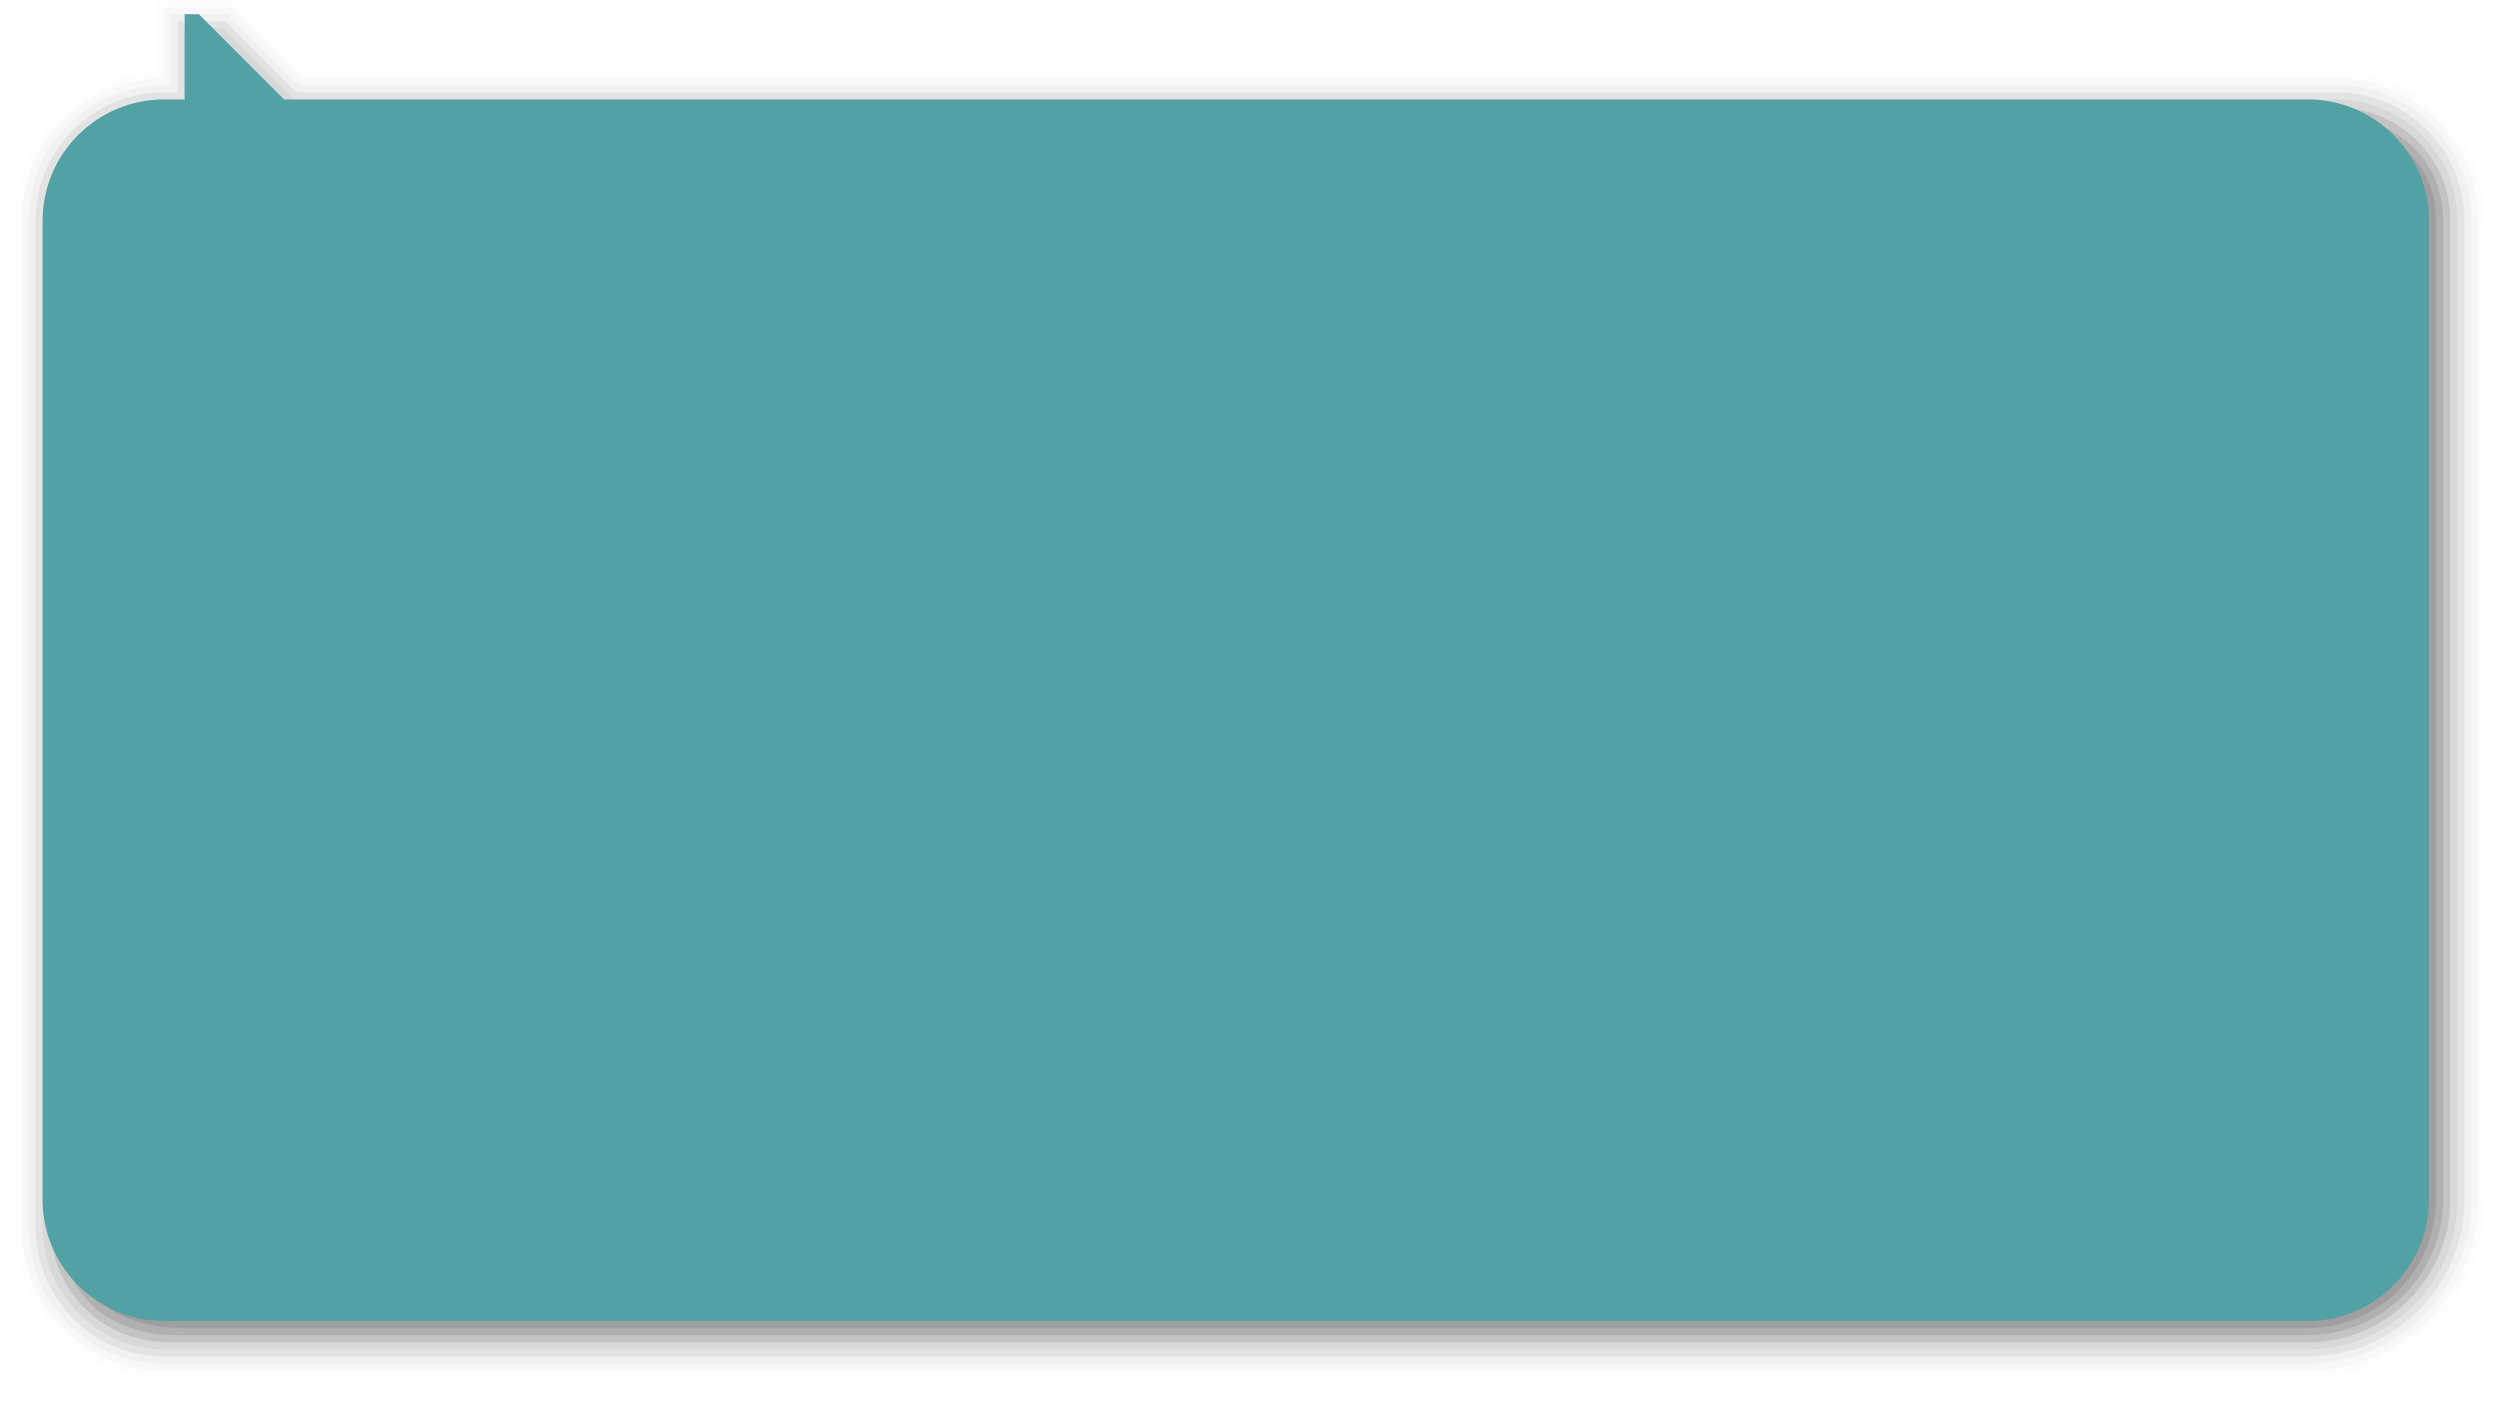 <?xml version="1.0" encoding="UTF-8"?>
<svg xmlns="http://www.w3.org/2000/svg" xmlns:xlink="http://www.w3.org/1999/xlink" contentScriptType="text/ecmascript" width="352" baseProfile="tiny" zoomAndPan="magnify" contentStyleType="text/css" viewBox="0 0 352 200" height="200" preserveAspectRatio="xMidYMid meet" version="1.1">
    <g>
        <g>
            <path d="M 23.0 0.0 L 22.0 0.0 C 22.0 0.0 22.0 8.623 22.0 10.111 C 16.777 10.382 11.895 12.467 8.183 16.175 C 4.196 20.16 2.0 25.46 2.0 31.1 L 2.0 172.875 C 2.0 183.751 10.875 194.0 22.847 194.0 C 23.5 194.0 324.895 194.0 324.895 194.0 C 338.738 194.0 350.0 182.732 350.0 168.885 L 350.0 31.1 C 350.0 25.461 347.802 20.161 343.812 16.174 C 339.818 12.186 334.511 9.992 328.871 10.0 L 43.026 10.0 L 32.949 0.0 L 23.0 0.0 z " fill-opacity="0.01"/>
            <path d="M 23.0 1.0 C 23.0 1.0 23.0 9.404 23.0 11.01 C 17.67 11.039 12.661 13.114 8.89 16.883 C 5.092 20.678 3.0 25.727 3.0 31.1 L 3.0 172.875 C 3.0 183.625 11.875 193.0 22.898 193.0 C 26.125 193.0 324.894 193.0 324.894 193.0 C 338.187 193.0 349.0 182.182 349.0 168.885 L 349.0 31.1 C 349.0 25.729 346.906 20.68 343.104 16.881 C 339.298 13.082 334.245 10.993 328.872 11.0 L 42.614 11.0 L 32.537 1.0 L 23.0 1.0 z " fill-opacity="0.02"/>
            <path d="M 24.0 2.0 C 24.0 2.0 24.0 10.348 24.0 12.0 C 23.555 12.0 23.107 12.0 23.107 12.0 C 18.002 12.0 13.205 13.985 9.596 17.59 C 5.988 21.197 4.0 25.994 4.0 31.1 L 4.0 172.875 C 4.0 183.0 12.25 192.0 22.949 192.0 C 23.5 192.0 324.893 192.0 324.893 192.0 C 337.633 192.0 347.998 181.631 347.998 168.885 L 347.998 31.1 C 347.998 25.996 346.008 21.198 342.394 17.589 C 338.779 13.979 333.976 11.994 328.87 12.0 L 42.202 12.0 L 32.125 2.0 L 24.0 2.0 z " fill-opacity="0.03"/>
            <path d="M 25.0 3.0 C 25.0 3.0 25.0 11.319 25.0 13.0 C 24.144 13.0 23.107 13.0 23.107 13.0 C 18.269 13.0 13.722 14.881 10.303 18.298 C 6.884 21.715 5.0 26.262 5.0 31.1 L 5.0 172.875 C 5.0 182.205 12.5 191.0 23.125 190.996 C 23.75 190.996 324.896 191.0 324.896 191.0 C 337.084 191.0 347.0 181.079 347.0 168.885 L 347.0 31.1 C 347.0 26.264 345.114 21.717 341.688 18.297 C 338.262 14.875 333.711 12.994 328.873 13 L 41.789 13 L 31.75 3.0 L 25.0 3.0 z " fill-opacity="0.06"/>
            <path d="M 328.875 14.0 L 41.375 14.0 L 31.375 4.0 L 26.0 4.0 L 26.0 14.0 L 23.231 14.0 C 13.783 14.0 6.0 21.647 6.0 31.1 L 6.002 172.875 C 6.002 181.734 13.375 190.0 23.125 190.0 L 323.9 190.0 L 324.893 190.0 C 336.532 190.0 345.998 180.527 345.998 168.885 L 345.998 31.1 C 346.0 21.647 338.322 13.988 328.875 14.0 z " fill-opacity="0.05"/>
            <path d="M 328.25 15.0 L 41.0 15.0 L 31.0 5.0 L 27.0 5.0 L 27.0 15.0 L 23.231 15.0 C 13.783 15.0 7.0 21.647 7.0 31.1 L 7.001 171.875 C 7.0 181.0 13.5 189.0 24.079 188.998 L 324.896 189.0 C 335.98 189.0 345.0 179.977 345.0 168.885 L 345.0 31.1 C 345.0 21.647 337.25 15.0 328.25 15.0 z " fill-opacity="0.1"/>
            <path d="M 327.25 16.0 L 40.625 16.0 L 30.625 6.0 L 28.0 6.0 L 28.0 16.0 L 23.231 16.0 C 13.783 16.0 8.0 21.647 8.0 31.1 L 8.001 170.875 C 8.0 179.875 13.125 188.0 25.107 188.0 C 25.625 188.0 324.894 188.0 324.894 188.0 C 335.43 188.0 344.0 179.426 344.0 168.885 L 344.0 31.1 C 344.0 21.647 336.25 16.0 327.25 16.0 z " fill-opacity="0.1"/>
            <path d="M 326.375 17.0 L 40.125 17.0 L 30.125 7.0 L 29.0 7.0 L 29.0 17.0 L 24.25 17.0 C 14.802 17.0 9.0 21.647 9.0 31.1 L 9.001 169.885 C 9.0 178.75 12.875 187.0 26.125 187.0 L 324.896 187.0 C 334.878 187.0 343.0 178.873 343.0 168.885 L 343.0 31.1 C 343.0 21.647 335.0 17.0 326.375 17.0 z " fill-opacity="0.1"/>
            <path fill="#52a1a4" d="M 324.896 14.0 L 40.0 14.0 L 27.999 2.0 L 26.0 2.0 L 26.0 14.0 L 23.106 14.0 C 13.658 14.0 6.0 21.647 6.0 31.1 L 6.0 168.885 C 6.0 178.335 13.658 186.0 23.106 186.0 L 324.894 186.0 C 334.341 186.0 341.999 178.335 341.999 168.885 L 341.999 31.1 C 342.0 21.647 334.342 13.988 324.896 14.0 z "/>
            <rect width="352" fill="none" height="200"/>
        </g>
    </g>
</svg>
